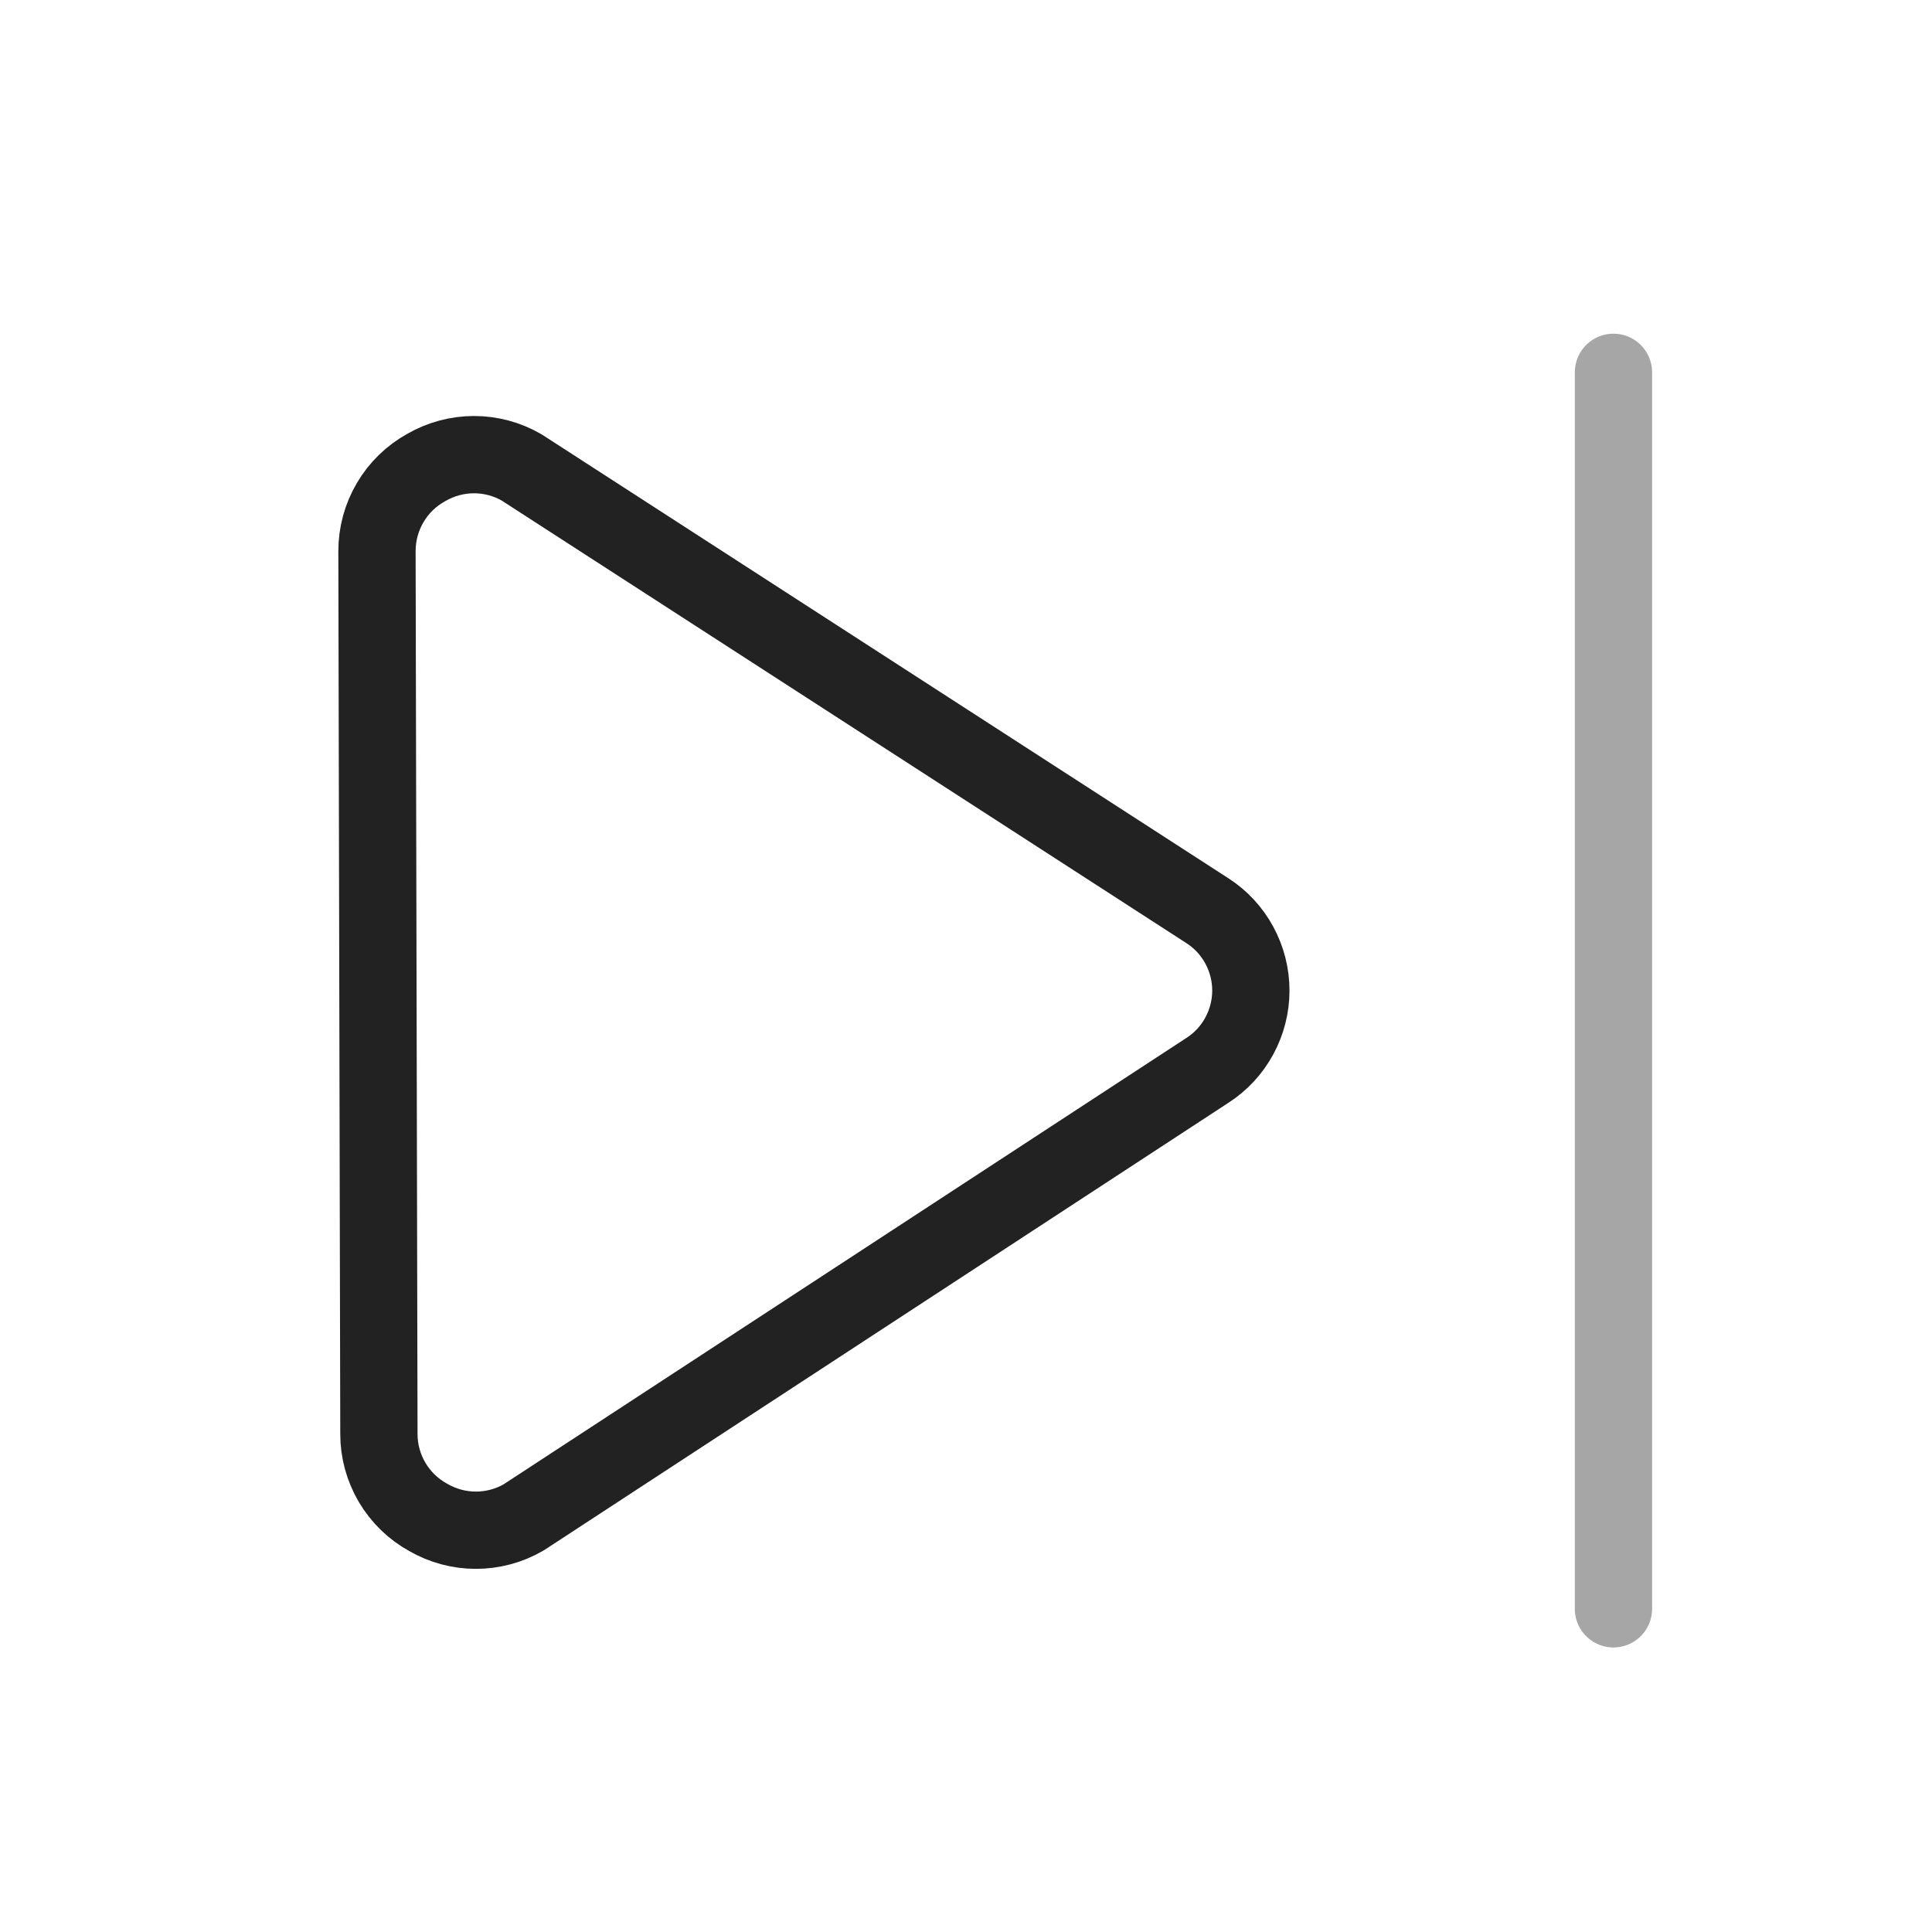 <svg width="25" height="25" viewBox="0 0 25 25" fill="none" xmlns="http://www.w3.org/2000/svg">
<path opacity="0.4" d="M20.878 4.818V20.818" stroke="#222222" stroke-linecap="round" stroke-linejoin="round"/>
<path d="M4.903 18.553C4.902 18.774 4.962 18.992 5.074 19.182C5.187 19.373 5.349 19.53 5.543 19.636C5.73 19.744 5.942 19.801 6.158 19.801C6.374 19.801 6.587 19.744 6.774 19.636L15.623 13.851C15.796 13.74 15.938 13.587 16.036 13.406C16.134 13.226 16.186 13.023 16.186 12.818C16.186 12.612 16.134 12.409 16.036 12.229C15.938 12.048 15.796 11.895 15.623 11.784L6.749 6.048C6.562 5.94 6.35 5.883 6.134 5.883C5.918 5.883 5.706 5.94 5.518 6.048C5.324 6.155 5.162 6.311 5.05 6.502C4.937 6.693 4.878 6.91 4.878 7.131L4.903 18.553Z" stroke="#222222" stroke-linecap="round" stroke-linejoin="round"/>
</svg>
